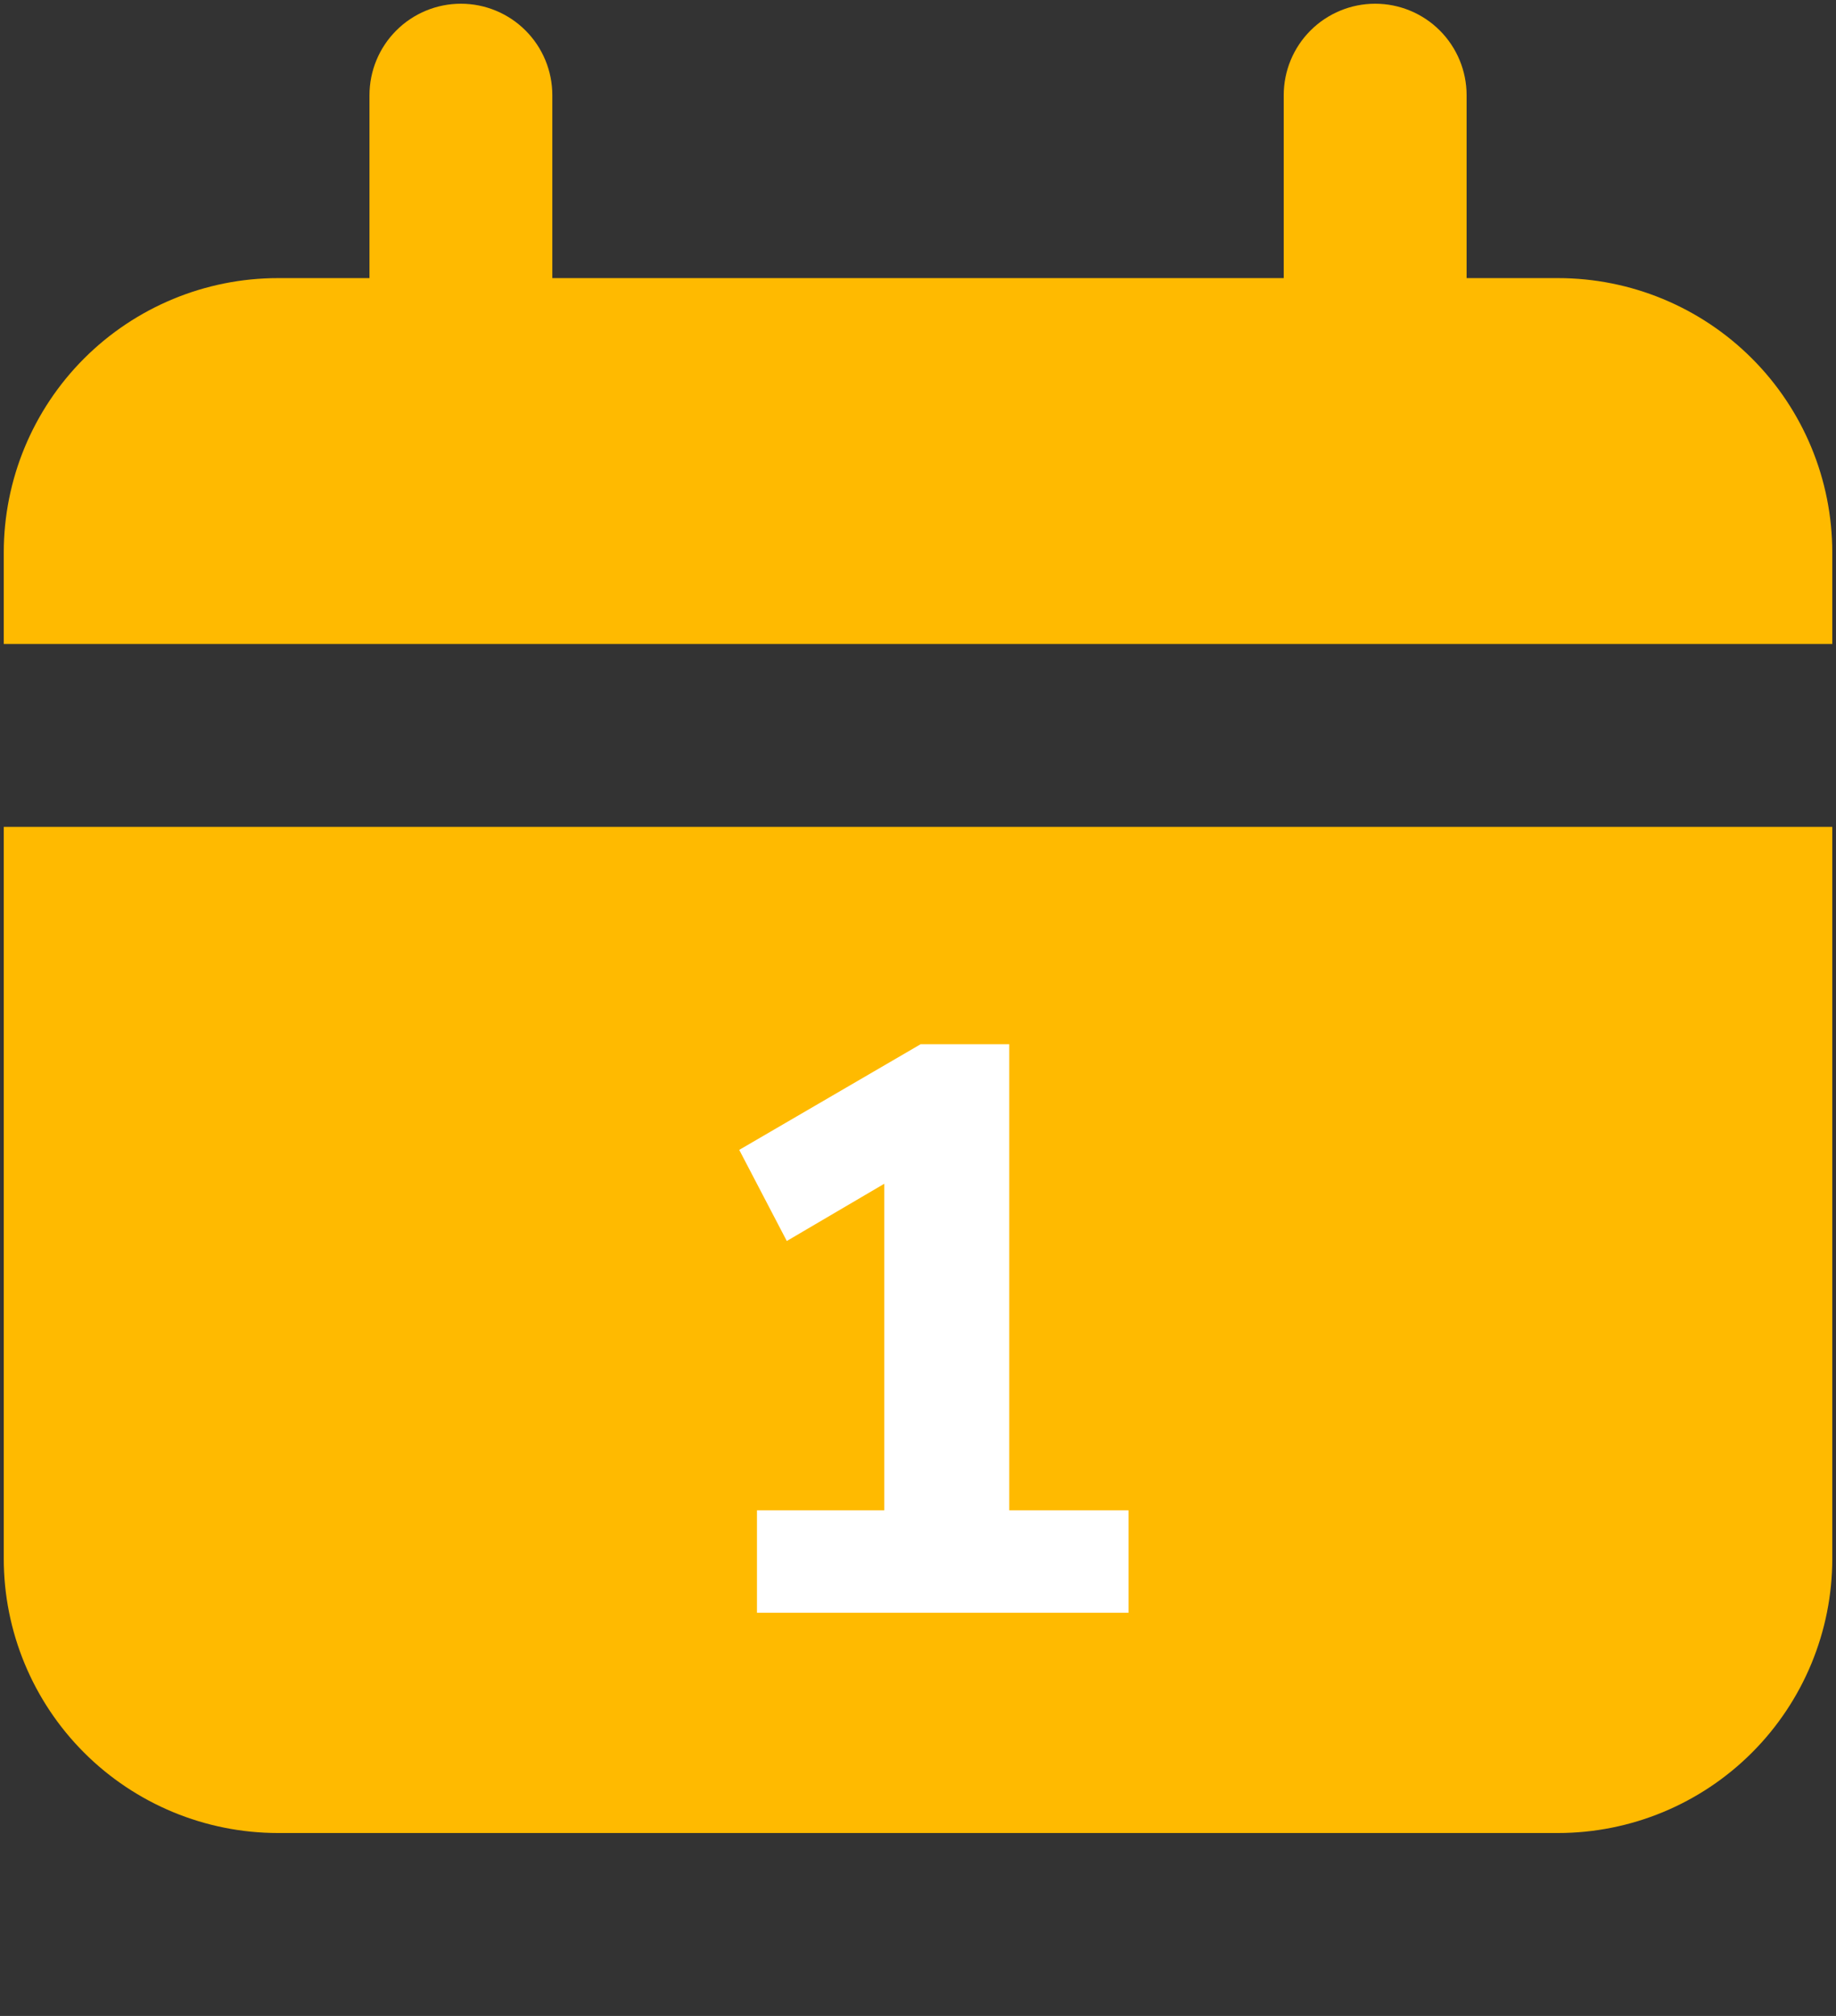 <svg width="41" height="45" viewBox="0 0 41 45" fill="none" xmlns="http://www.w3.org/2000/svg">
<rect x="0" y="0" width="41" height="45" fill="#333333" stroke="none"/>
<path d="M34.792 6.208H32.751V2.125C32.751 1.583 32.535 1.064 32.153 0.681C31.77 0.298 31.25 0.083 30.709 0.083C30.168 0.083 29.648 0.298 29.265 0.681C28.882 1.064 28.667 1.583 28.667 2.125V6.208H12.334V2.125C12.334 1.583 12.119 1.064 11.736 0.681C11.353 0.298 10.834 0.083 10.292 0.083C9.751 0.083 9.232 0.298 8.849 0.681C8.466 1.064 8.251 1.583 8.251 2.125V6.208H6.209C4.585 6.208 3.027 6.854 1.878 8.002C0.729 9.151 0.084 10.709 0.084 12.333V14.375H40.917V12.333C40.917 10.709 40.272 9.151 39.123 8.002C37.975 6.854 36.417 6.208 34.792 6.208Z" fill="#FFBA00"/>
<path d="M0.084 34.792C0.084 36.416 0.729 37.974 1.878 39.123C3.027 40.271 4.585 40.917 6.209 40.917H34.792C36.417 40.917 37.975 40.271 39.123 39.123C40.272 37.974 40.917 36.416 40.917 34.792V18.458H0.084V34.792Z" fill="#FFBA00"/>
<path d="M16.904 36V33.714H19.747V26.424L17.57 27.702L16.508 25.668L20.558 23.31H22.538V33.714H25.201V36H16.904Z" fill="white"/>
</svg>
